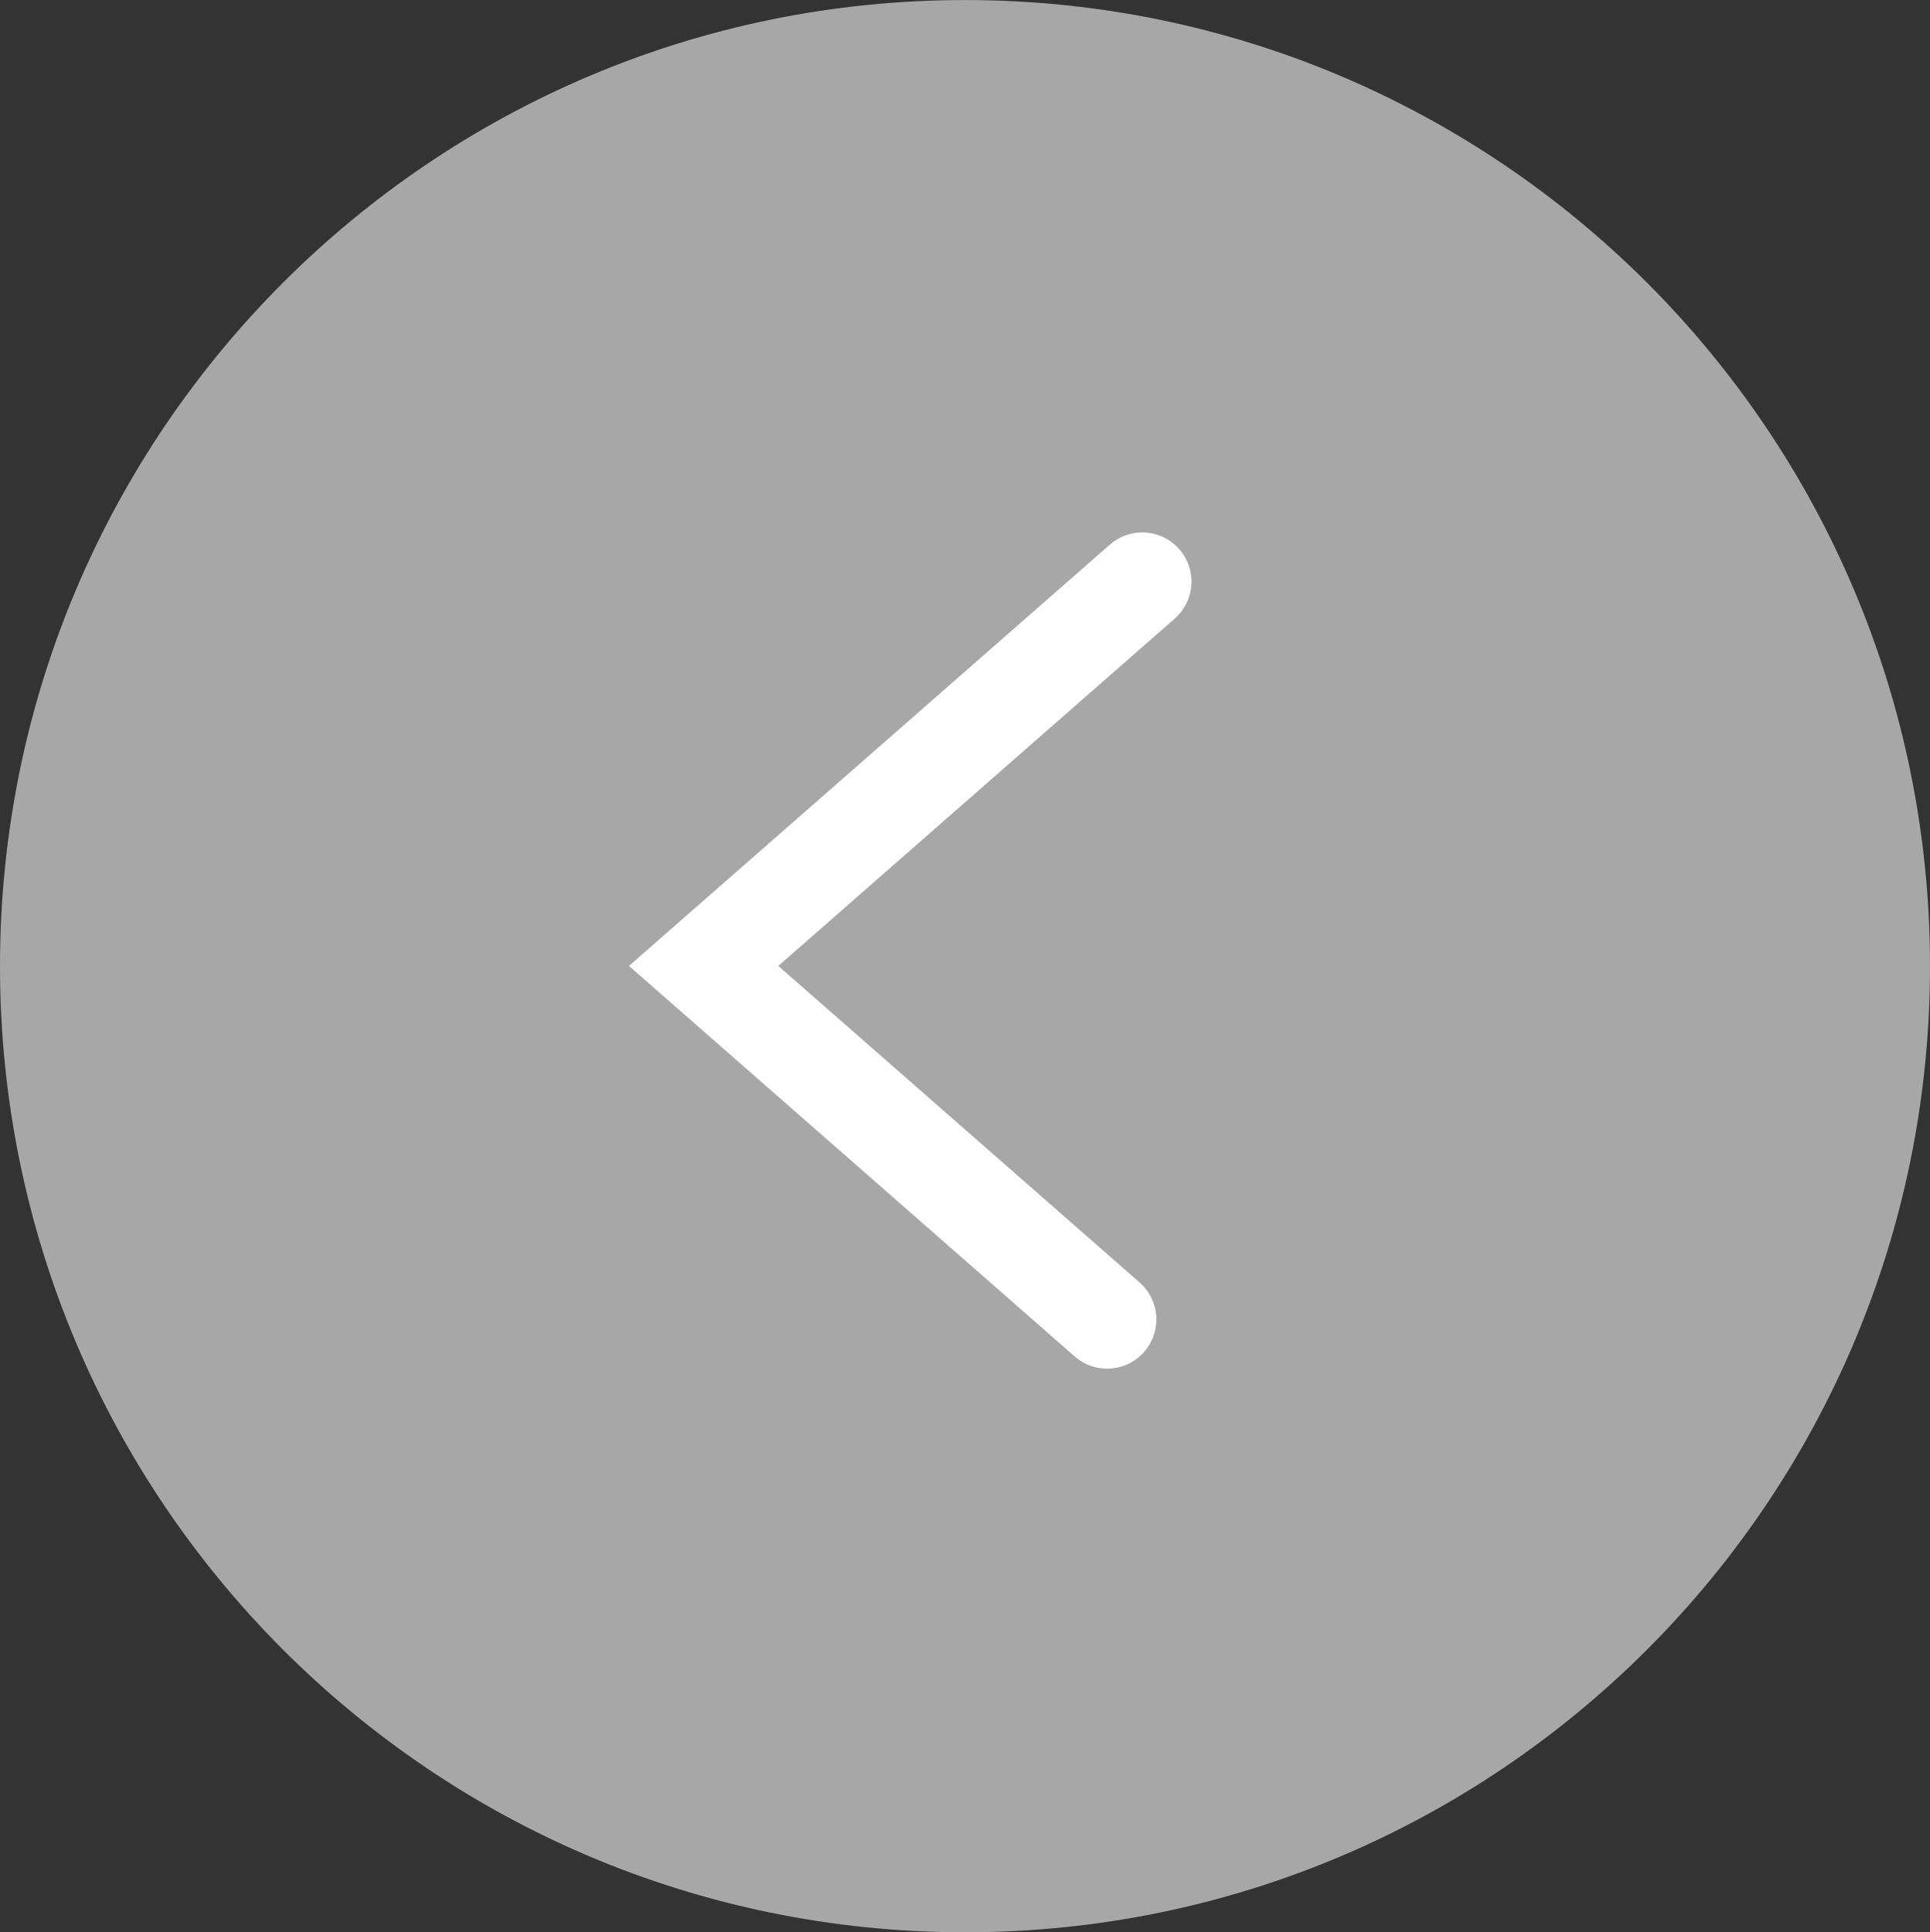 <svg version="1.1" xmlns="http://www.w3.org/2000/svg" xmlns:xlink="http://www.w3.org/1999/xlink" width="39.224" height="39.277" viewBox="0,0,39.224,39.277"><rect x="0" y="0" width="39.224" height="39.277" fill="#333333" stroke="none"/><g transform="translate(-9.501,-7.59)"><g data-paper-data="{&quot;isPaintingLayer&quot;:true}" fill-rule="nonzero" stroke-width="2" stroke-linejoin="miter" stroke-miterlimit="10" stroke-dasharray="" stroke-dashoffset="0" style="mix-blend-mode: normal"><path d="M9.501,27.229c0,-10.846 8.781,-19.638 19.612,-19.638c10.831,0 19.612,8.792 19.612,19.638c0,10.846 -8.781,19.638 -19.612,19.638c-10.831,0 -19.612,-8.792 -19.612,-19.638z" fill="#a7a7a7" stroke="none" stroke-linecap="butt"/><path d="M32.002,34.41l-8.201,-7.186l8.915,-7.811" fill="none" stroke="#ffffff" stroke-linecap="round"/></g></g></svg>
